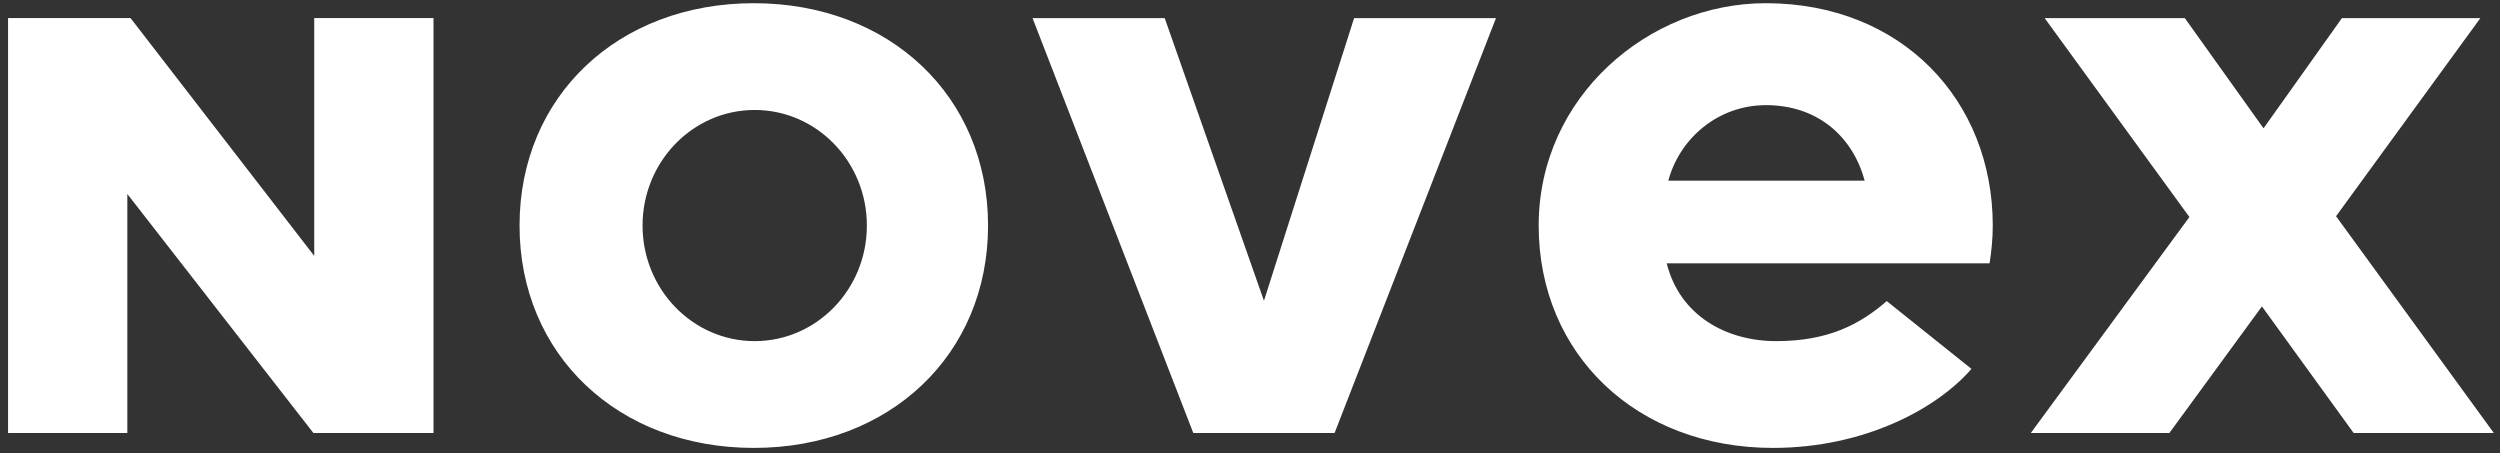 <svg width="171" height="31" viewBox="0 0 171 31" fill="none" xmlns="http://www.w3.org/2000/svg">
<rect x="0" y="0" width="171" height="31" fill="#333333" stroke="none"/>
<path d="M51.622 23.333C47.386 23.333 43.951 19.794 43.951 15.427C43.951 11.061 47.386 7.522 51.622 7.522C55.859 7.522 59.294 11.061 59.294 15.427C59.294 19.794 55.859 23.333 51.622 23.333ZM92.621 1.239L86.454 20.573L79.666 1.239H70.626L81.621 29.616H91.286L102.325 1.239H92.621ZM114.112 12.357C114.897 9.444 117.529 7.192 120.795 7.192C124.355 7.192 126.746 9.376 127.541 12.357H114.112ZM136.305 15.428C136.305 6.849 130.065 0.219 120.775 0.219C112.802 0.219 105.246 6.588 105.246 15.428C105.246 24.268 111.979 30.637 121.269 30.637C127.541 30.637 132.506 27.939 134.848 25.232L129.052 20.594C127.201 22.208 125.02 23.333 121.495 23.333C118.033 23.333 114.89 21.558 114.004 18.014H136.087C136.218 17.177 136.305 16.32 136.305 15.428ZM21.494 17.504L8.93 1.238H0.552V29.616H8.71V13.269L21.437 29.616H29.652V1.238H21.494V17.504ZM169.658 1.239H160.188L154.826 8.777L149.442 1.239H139.854L149.755 14.844L138.908 29.616H148.386L154.716 20.958L160.989 29.616H170.577L159.786 14.789L169.658 1.239ZM51.56 0.219C42.27 0.219 35.537 6.587 35.537 15.428C35.537 24.268 42.27 30.637 51.56 30.637C60.85 30.637 67.583 24.268 67.583 15.428C67.583 6.587 60.85 0.219 51.56 0.219Z" fill="white"/>
</svg>
